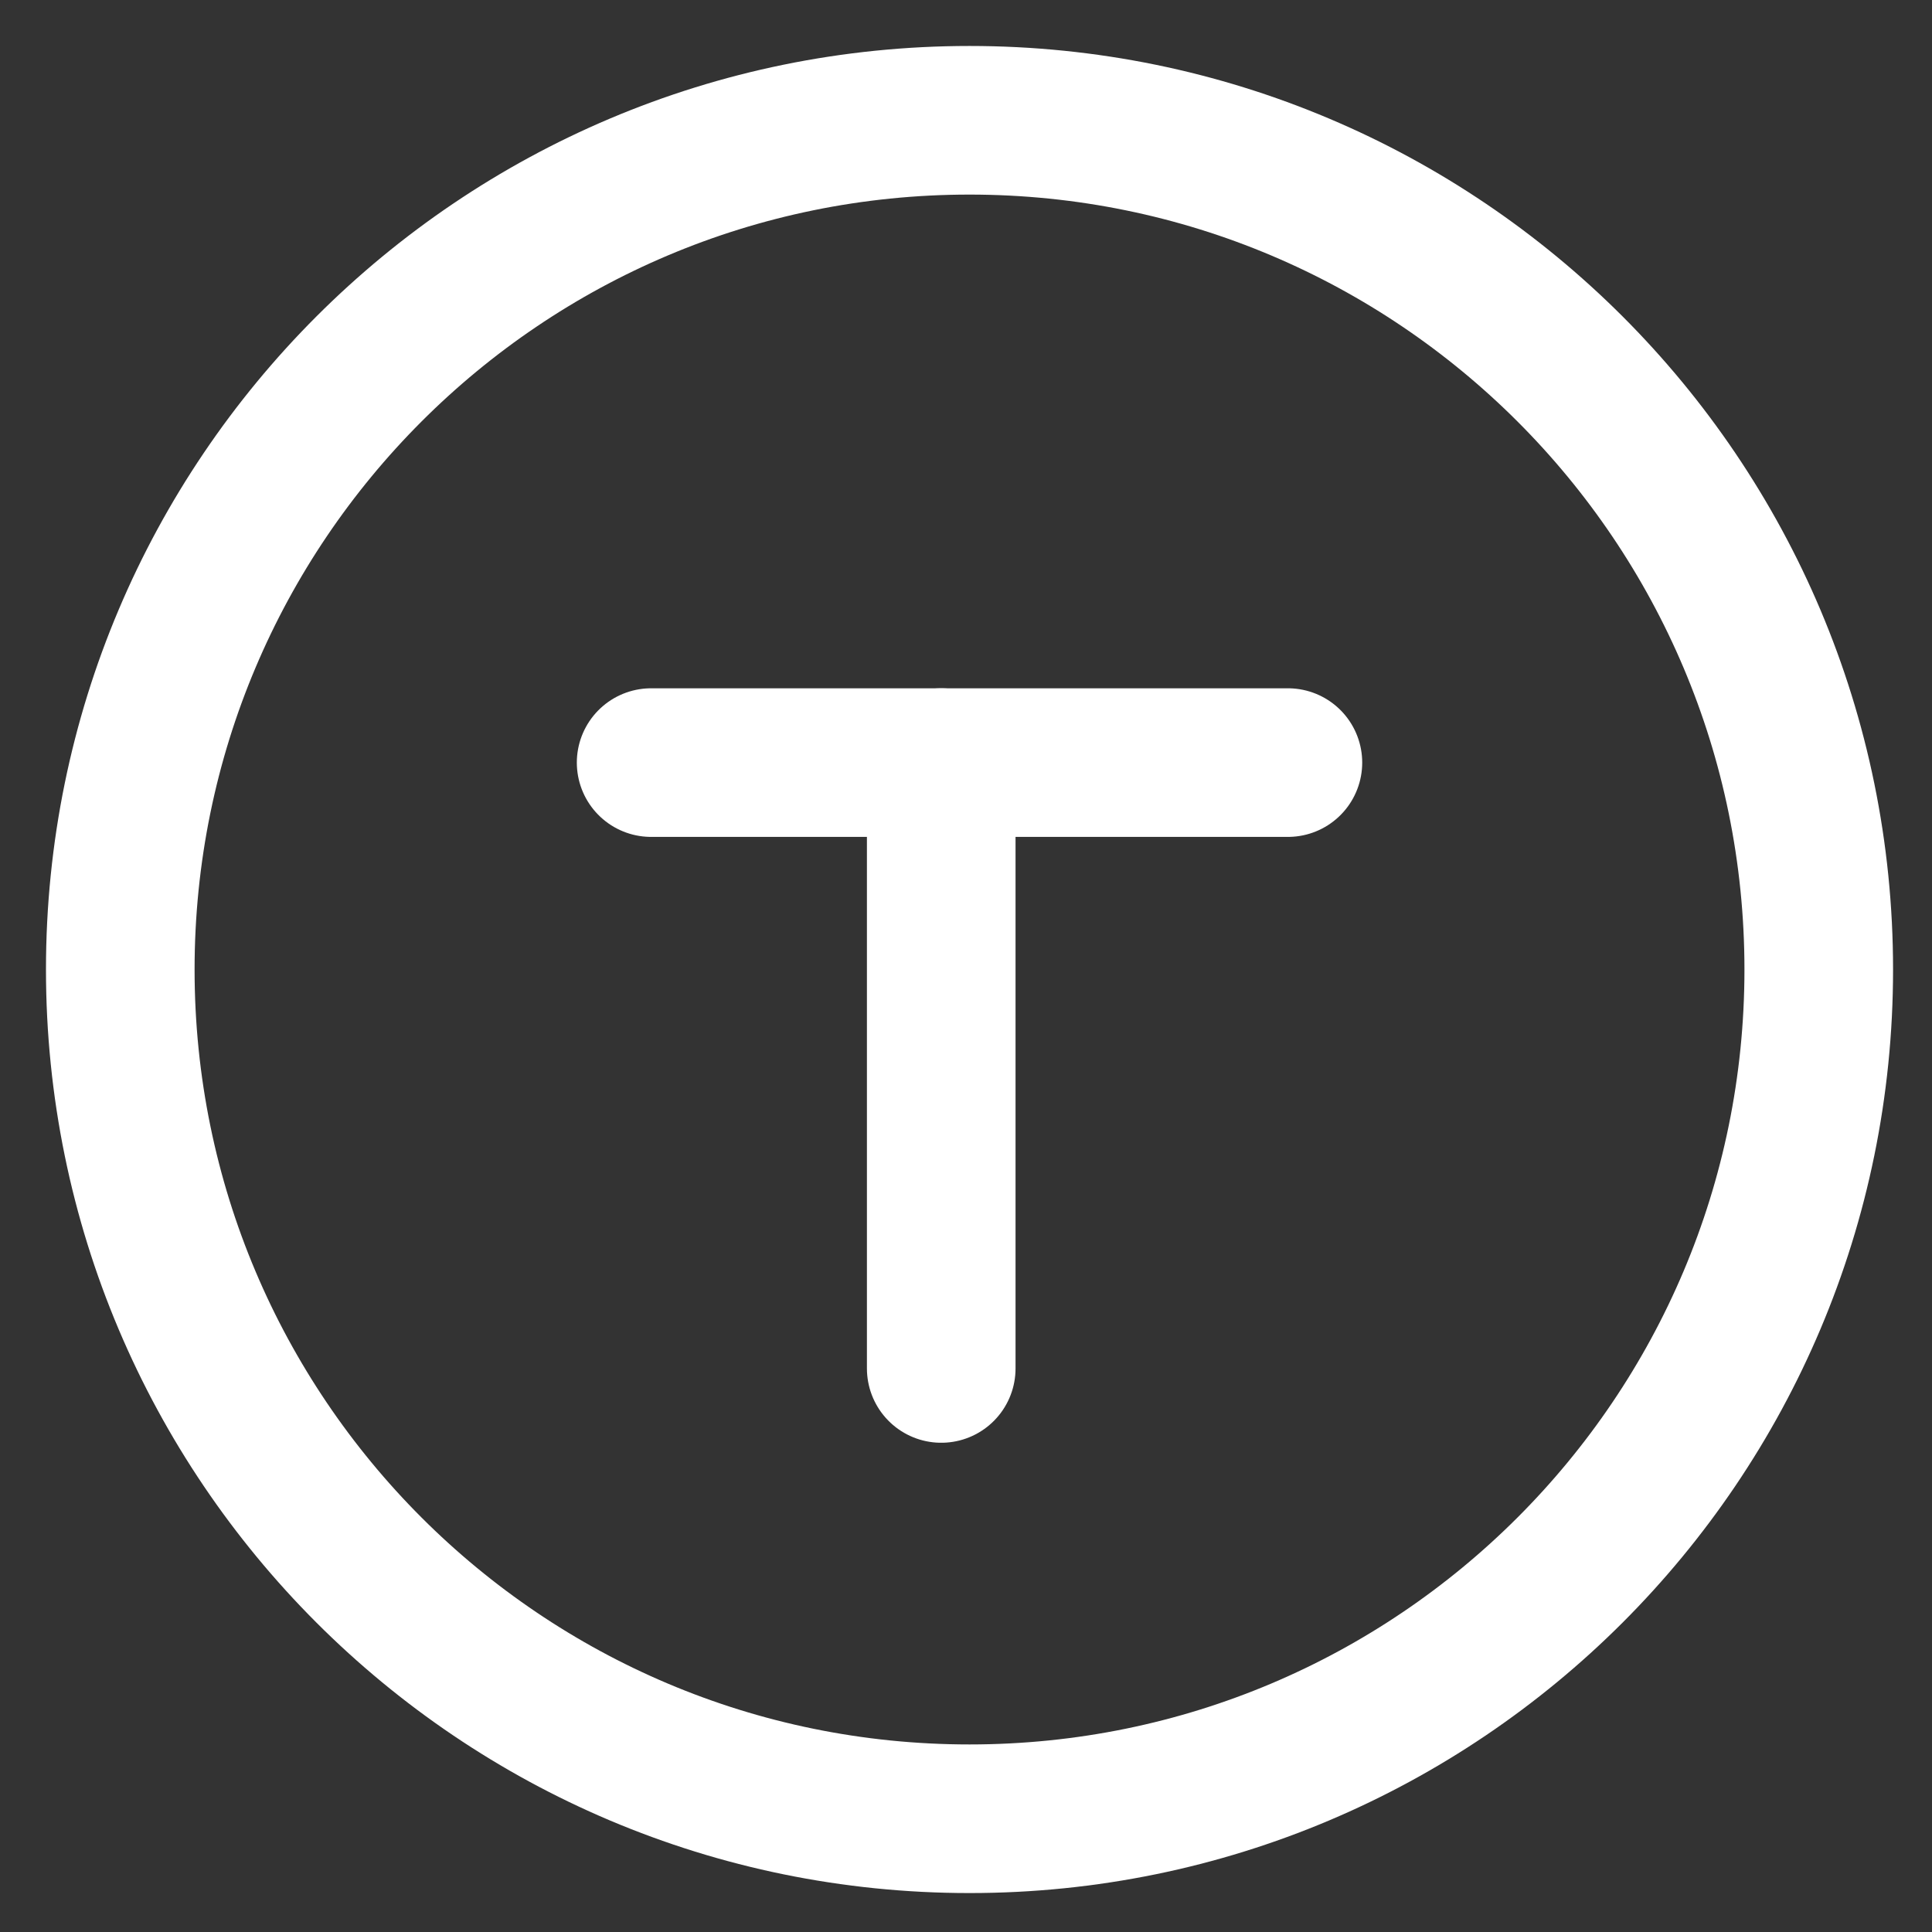 <?xml version="1.0" encoding="UTF-8"?>
<svg width="39px" height="39px" viewBox="0 0 39 39" version="1.1" xmlns="http://www.w3.org/2000/svg">
    <rect x="0" y="0" width="39" height="39" fill="#333333" stroke="none"/>
    <!-- Generator: sketchtool 45.1 (43504) - http://www.bohemiancoding.com/sketch -->
    <title>E61FD249-9C90-47B6-B413-80EDA1FBD3AA</title>
    <desc>Created with sketchtool.</desc>
    <defs></defs>
    <g id="首页" stroke="none" stroke-width="1" fill="none" fill-rule="evenodd" stroke-linecap="round"
       stroke-linejoin="round">
        <g id="个人中心首页" transform="translate(-761, -403)" stroke="#FFFFFF" stroke-width="3">
            <g id="Group-18" transform="translate(761, 403)">
                <g id="Group-2" transform="translate(2, 2)">
                    <path d="M34.714,17.571 C34.714,27.041 27.041,34.714 17.571,34.714 C8.101,34.714 0.428,27.041 0.428,17.571 C0.428,8.101 8.101,0.428 17.571,0.428 C27.041,0.428 34.714,8.101 34.714,17.571 Z"
                          id="Stroke-1"></path>
                    <polyline id="Stroke-3"
                              points="11.144 13.394 23.998 13.394 23.478 13.394"></polyline>
                    <path d="M17,13.394 L17,25.624" id="Stroke-5"></path>
                </g>
            </g>
        </g>
    </g>
</svg>